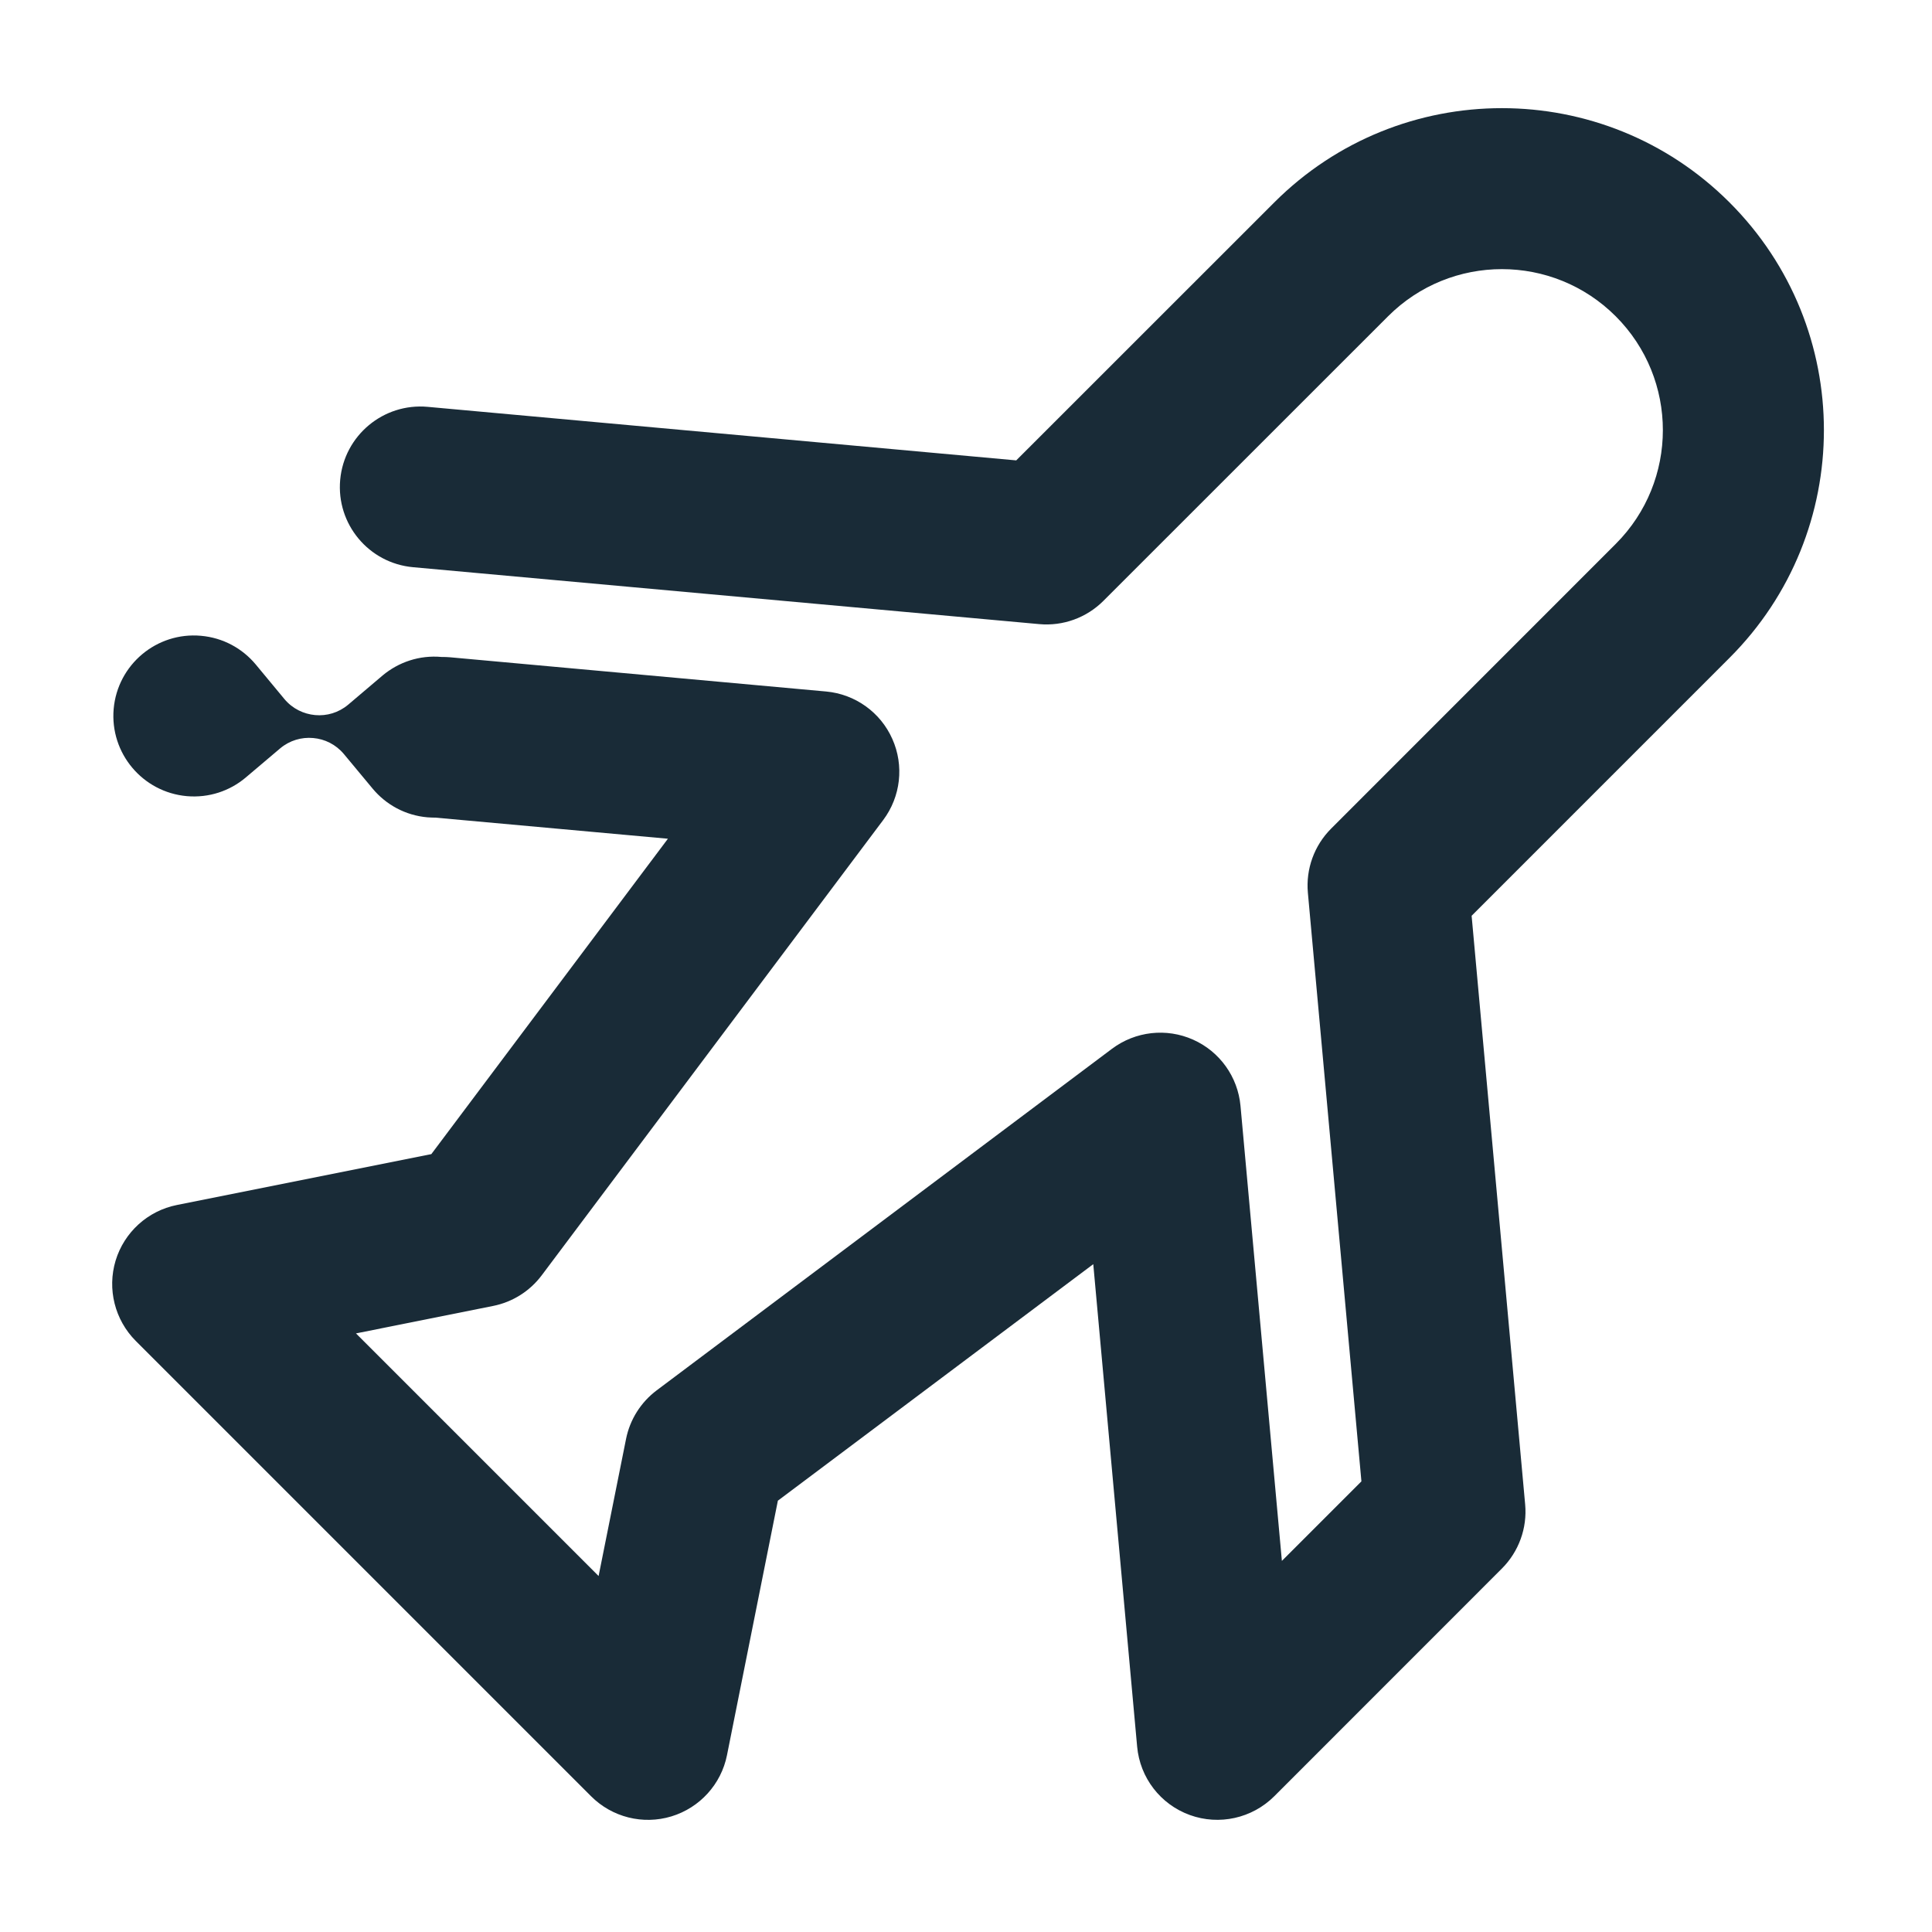 <svg width="24" height="24" viewBox="0 0 24 24" fill="none" xmlns="http://www.w3.org/2000/svg">
<path d="M21.485 2.515C19.923 0.953 17.391 0.953 15.829 2.515L12.624 5.719L5.313 5.054C4.763 5.004 4.276 5.41 4.226 5.96C4.176 6.51 4.581 6.996 5.131 7.046L12.91 7.753C13.205 7.78 13.497 7.674 13.707 7.464L17.243 3.929C18.024 3.148 19.29 3.148 20.071 3.929C20.852 4.71 20.852 5.976 20.071 6.757L16.536 10.293C16.326 10.503 16.22 10.795 16.247 11.091L16.912 18.402L15.924 19.39L15.41 13.738C15.377 13.377 15.152 13.062 14.821 12.915C14.489 12.767 14.104 12.811 13.814 13.028L8.158 17.271C7.961 17.419 7.825 17.634 7.777 17.875L7.436 19.578L4.422 16.564L6.125 16.223C6.366 16.175 6.581 16.04 6.729 15.843L10.972 10.186C11.189 9.896 11.233 9.511 11.085 9.18C10.938 8.848 10.623 8.623 10.262 8.59L5.591 8.165C5.557 8.162 5.523 8.161 5.49 8.161L5.485 8.161C5.209 8.136 4.951 8.226 4.754 8.39L4.325 8.754C4.206 8.854 4.058 8.896 3.915 8.883C3.772 8.87 3.634 8.804 3.534 8.685L3.175 8.252C3.01 8.055 2.771 7.922 2.496 7.898C1.946 7.849 1.461 8.256 1.412 8.806C1.364 9.356 1.771 9.841 2.321 9.89C2.596 9.914 2.855 9.825 3.051 9.66L3.481 9.296C3.599 9.197 3.747 9.155 3.89 9.168C4.033 9.18 4.171 9.247 4.271 9.366L4.631 9.799C4.795 9.995 5.034 10.129 5.309 10.153C5.342 10.155 5.374 10.157 5.405 10.157L5.41 10.157L8.297 10.419L5.358 14.337L2.197 14.969C1.836 15.041 1.543 15.307 1.436 15.66C1.33 16.013 1.426 16.396 1.686 16.657L7.343 22.314C7.604 22.575 7.987 22.671 8.34 22.564C8.693 22.457 8.959 22.164 9.031 21.803L9.663 18.642L13.581 15.704L14.126 21.697C14.161 22.084 14.416 22.415 14.781 22.547C15.146 22.679 15.554 22.588 15.829 22.314L18.657 19.485C18.867 19.275 18.973 18.983 18.946 18.688L18.281 11.376L21.485 8.172C23.048 6.609 23.048 4.077 21.485 2.515Z" fill="#192B37"/>
</svg>
